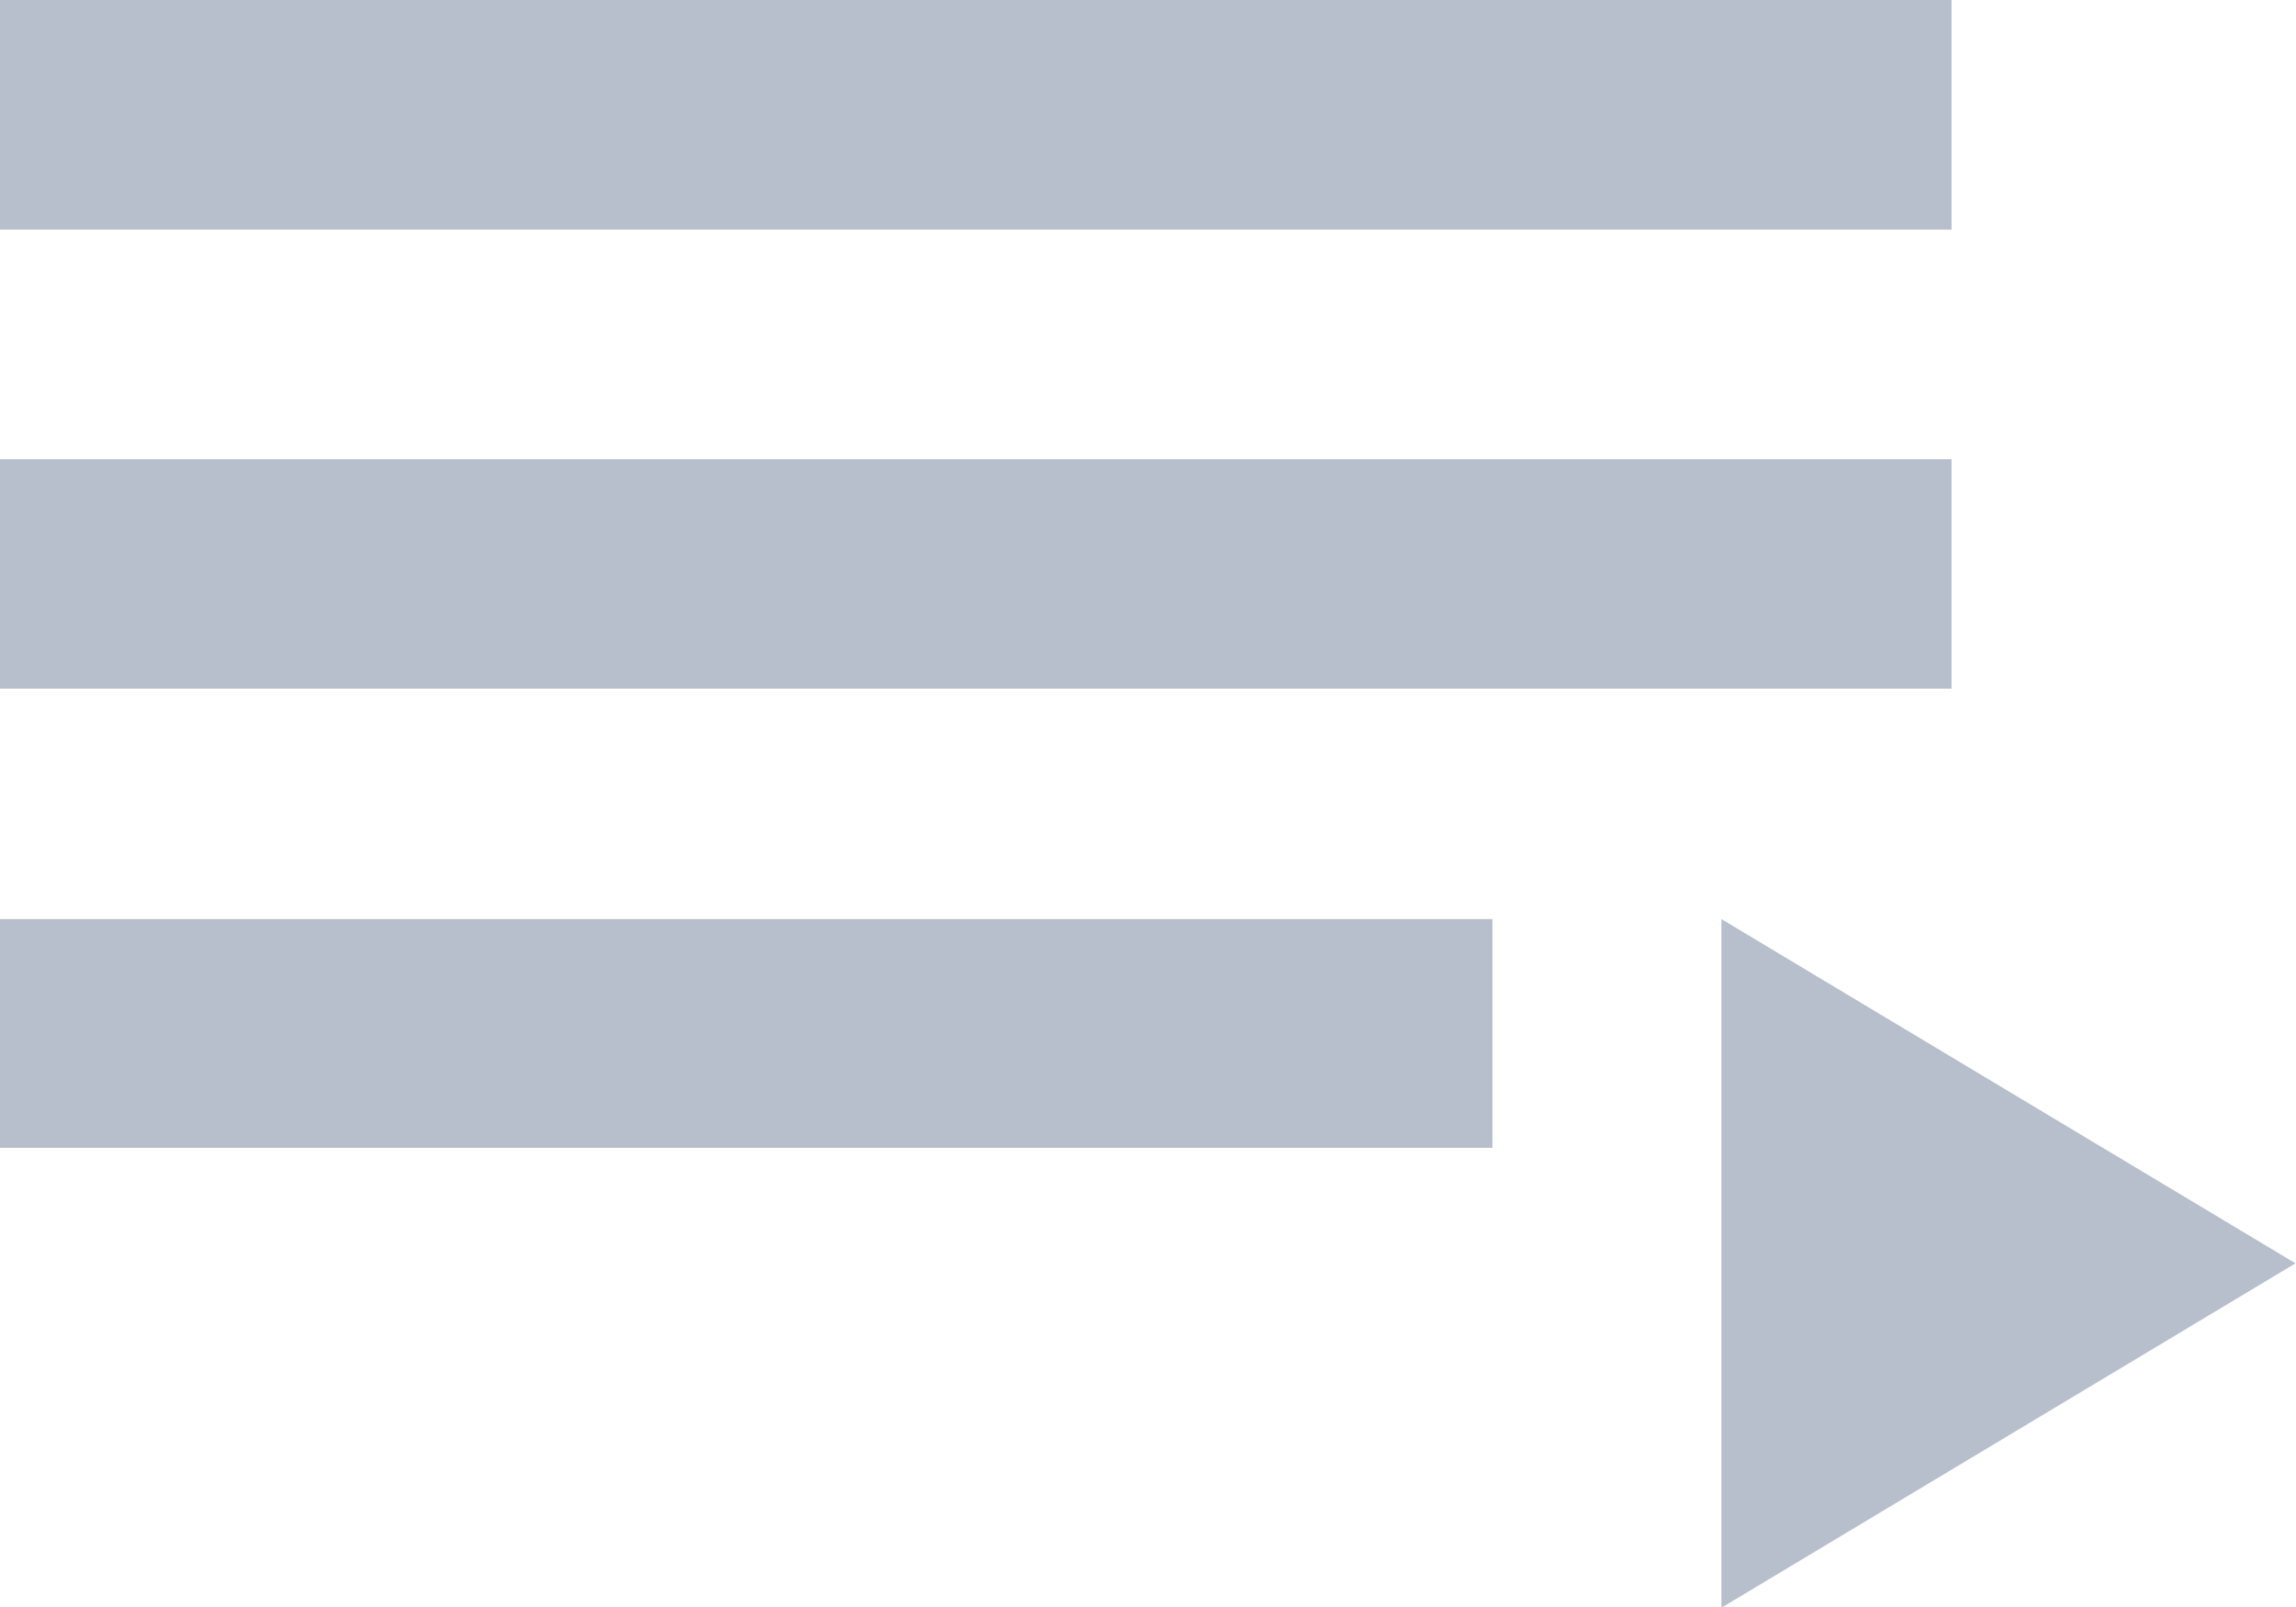 <svg xmlns="http://www.w3.org/2000/svg" width="13.738" height="9.617" viewBox="0 0 13.738 9.617">
  <defs>
    <style>
      .cls-1 {
        fill: #b8bfcc;
      }
    </style>
  </defs>
  <path id="ic_playlist_play_24px" class="cls-1" d="M13.677,7.748H2V9.121H13.677Zm0-2.748H2V6.374H13.677ZM2,11.869h8.93V10.5H2ZM12.3,10.5v4.121l3.435-2.061Z" transform="translate(-2 -5)"/>
</svg>

